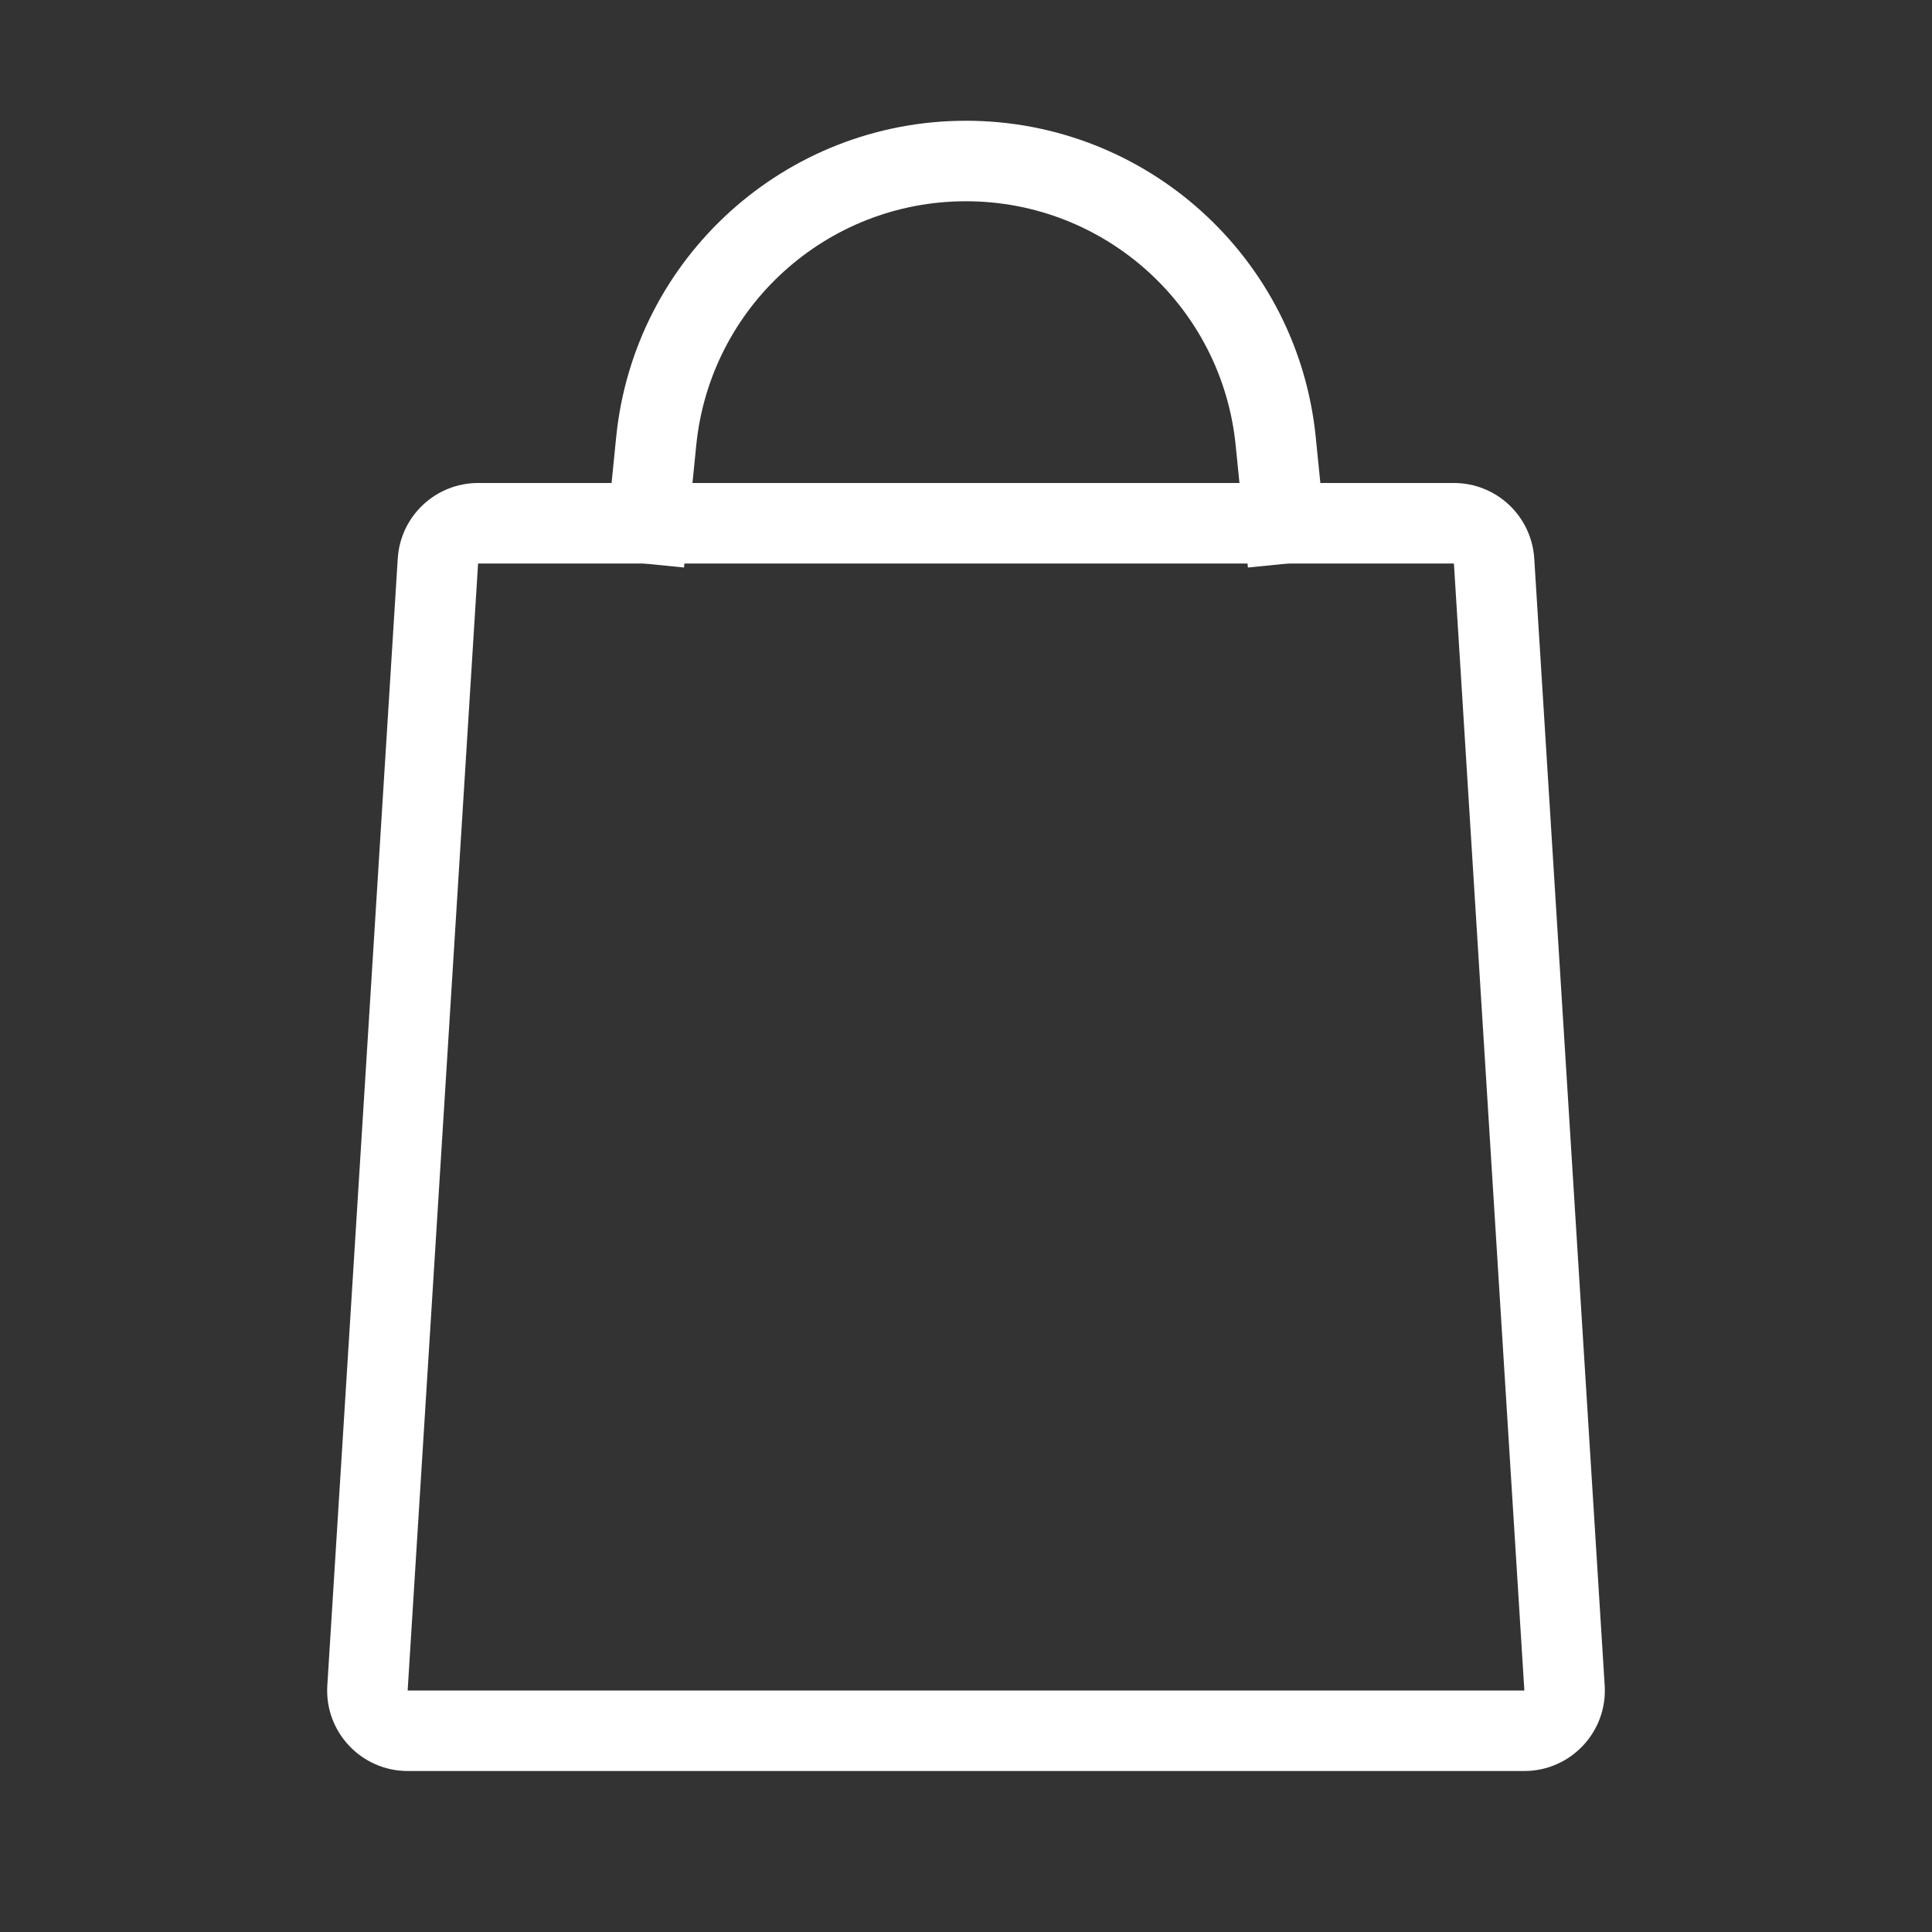 <svg width="24" height="24" viewBox="0 0 24 24" fill="none" xmlns="http://www.w3.org/2000/svg">
<rect x="0" y="0" width="24" height="24" fill="#333333" stroke="none"/>
<path fill-rule="evenodd" clip-rule="evenodd" d="M7.654 5.433C7.877 3.2 9.756 1.5 11.999 1.5C14.243 1.5 16.122 3.2 16.345 5.433L16.497 6.95L15.502 7.05L15.35 5.532C15.178 3.811 13.729 2.5 11.999 2.5C10.269 2.5 8.821 3.811 8.649 5.532L8.497 7.05L7.502 6.95L7.654 5.433Z" fill="white"/>
<path fill-rule="evenodd" clip-rule="evenodd" d="M18.061 7H5.939L5.064 21H18.936L18.061 7ZM5.939 6C5.411 6 4.974 6.411 4.941 6.938L4.066 20.938C4.03 21.513 4.488 22 5.064 22H18.936C19.512 22 19.97 21.513 19.934 20.938L19.059 6.938C19.026 6.411 18.589 6 18.061 6H5.939Z" fill="white"/>
</svg>
